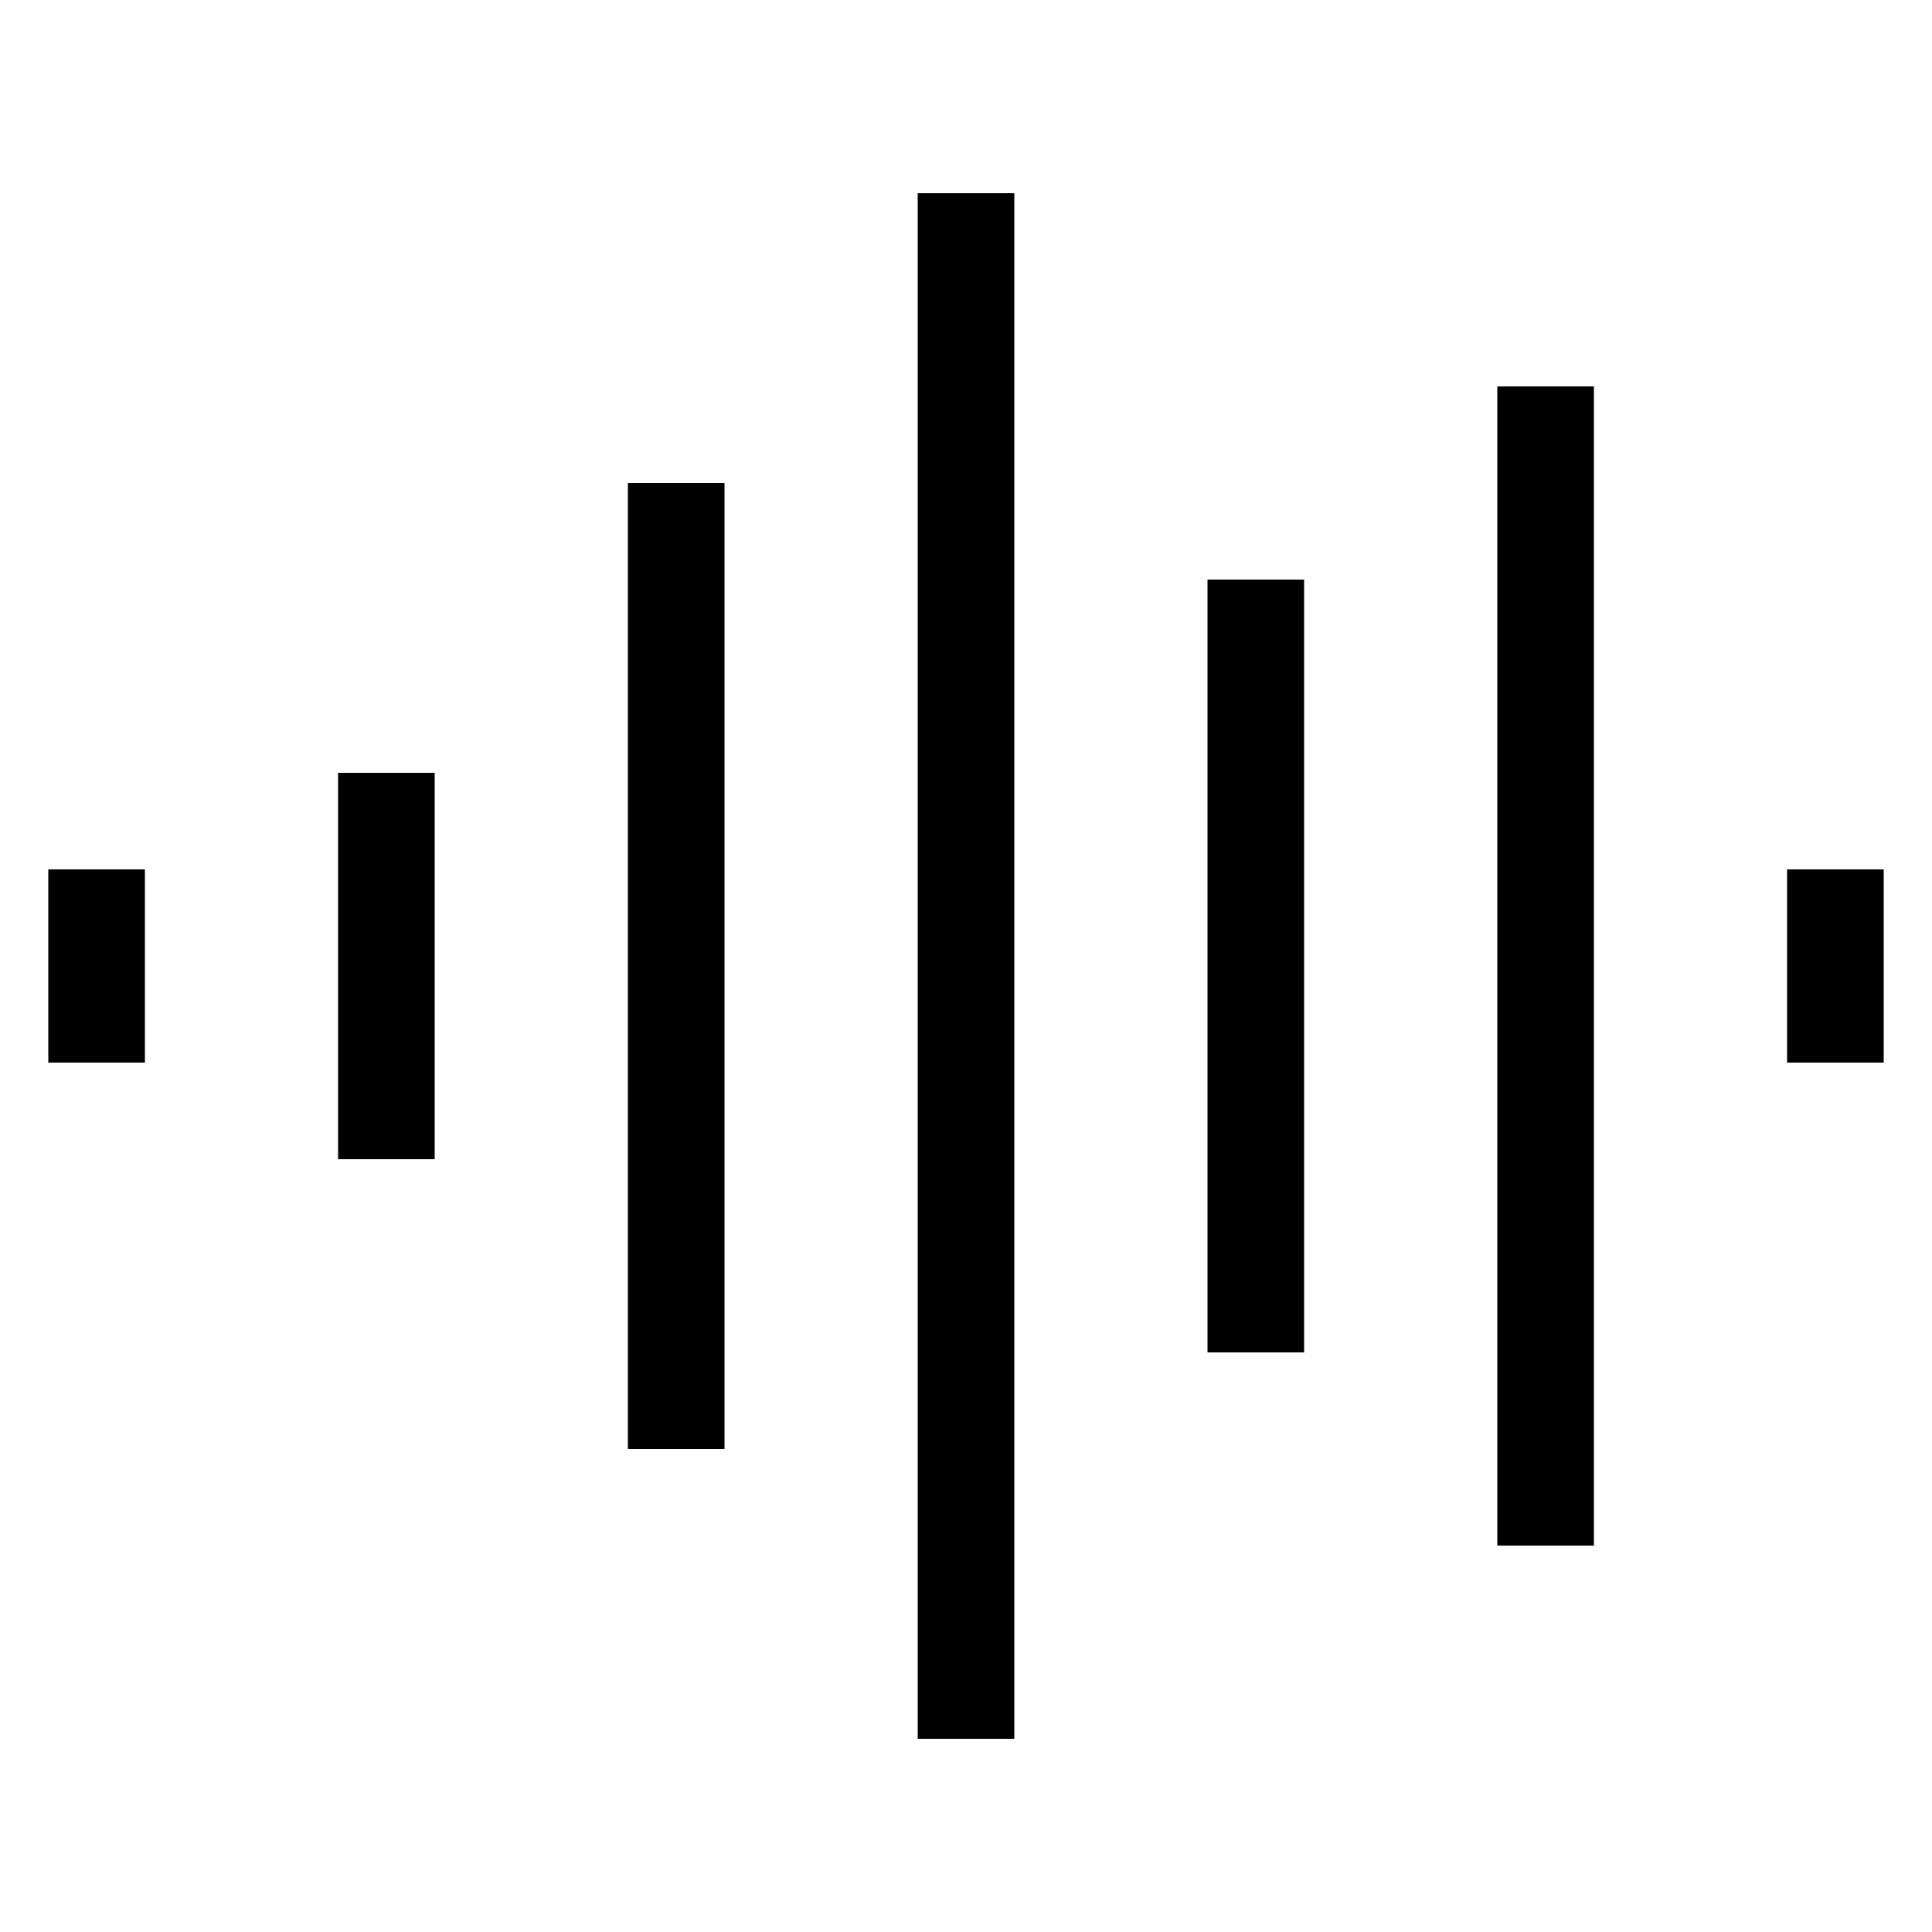 <svg xmlns="http://www.w3.org/2000/svg" width="24" height="24" viewBox="0 0 640 512"><path class="pr-icon-duotone-primary" d="M336 0l0 16 0 480 0 16-32 0 0-16 0-480 0-16 32 0zM528 64l0 16 0 352 0 16-32 0 0-16 0-352 0-16 32 0zM240 96l0 16 0 288 0 16-32 0 0-16 0-288 0-16 32 0zm192 32l0 16 0 224 0 16-32 0 0-16 0-224 0-16 32 0zM144 192l0 16 0 96 0 16-32 0 0-16 0-96 0-16 32 0zM48 224l0 16 0 32 0 16-32 0 0-16 0-32 0-16 32 0zm576 0l0 16 0 32 0 16-32 0 0-16 0-32 0-16 32 0z"/></svg>